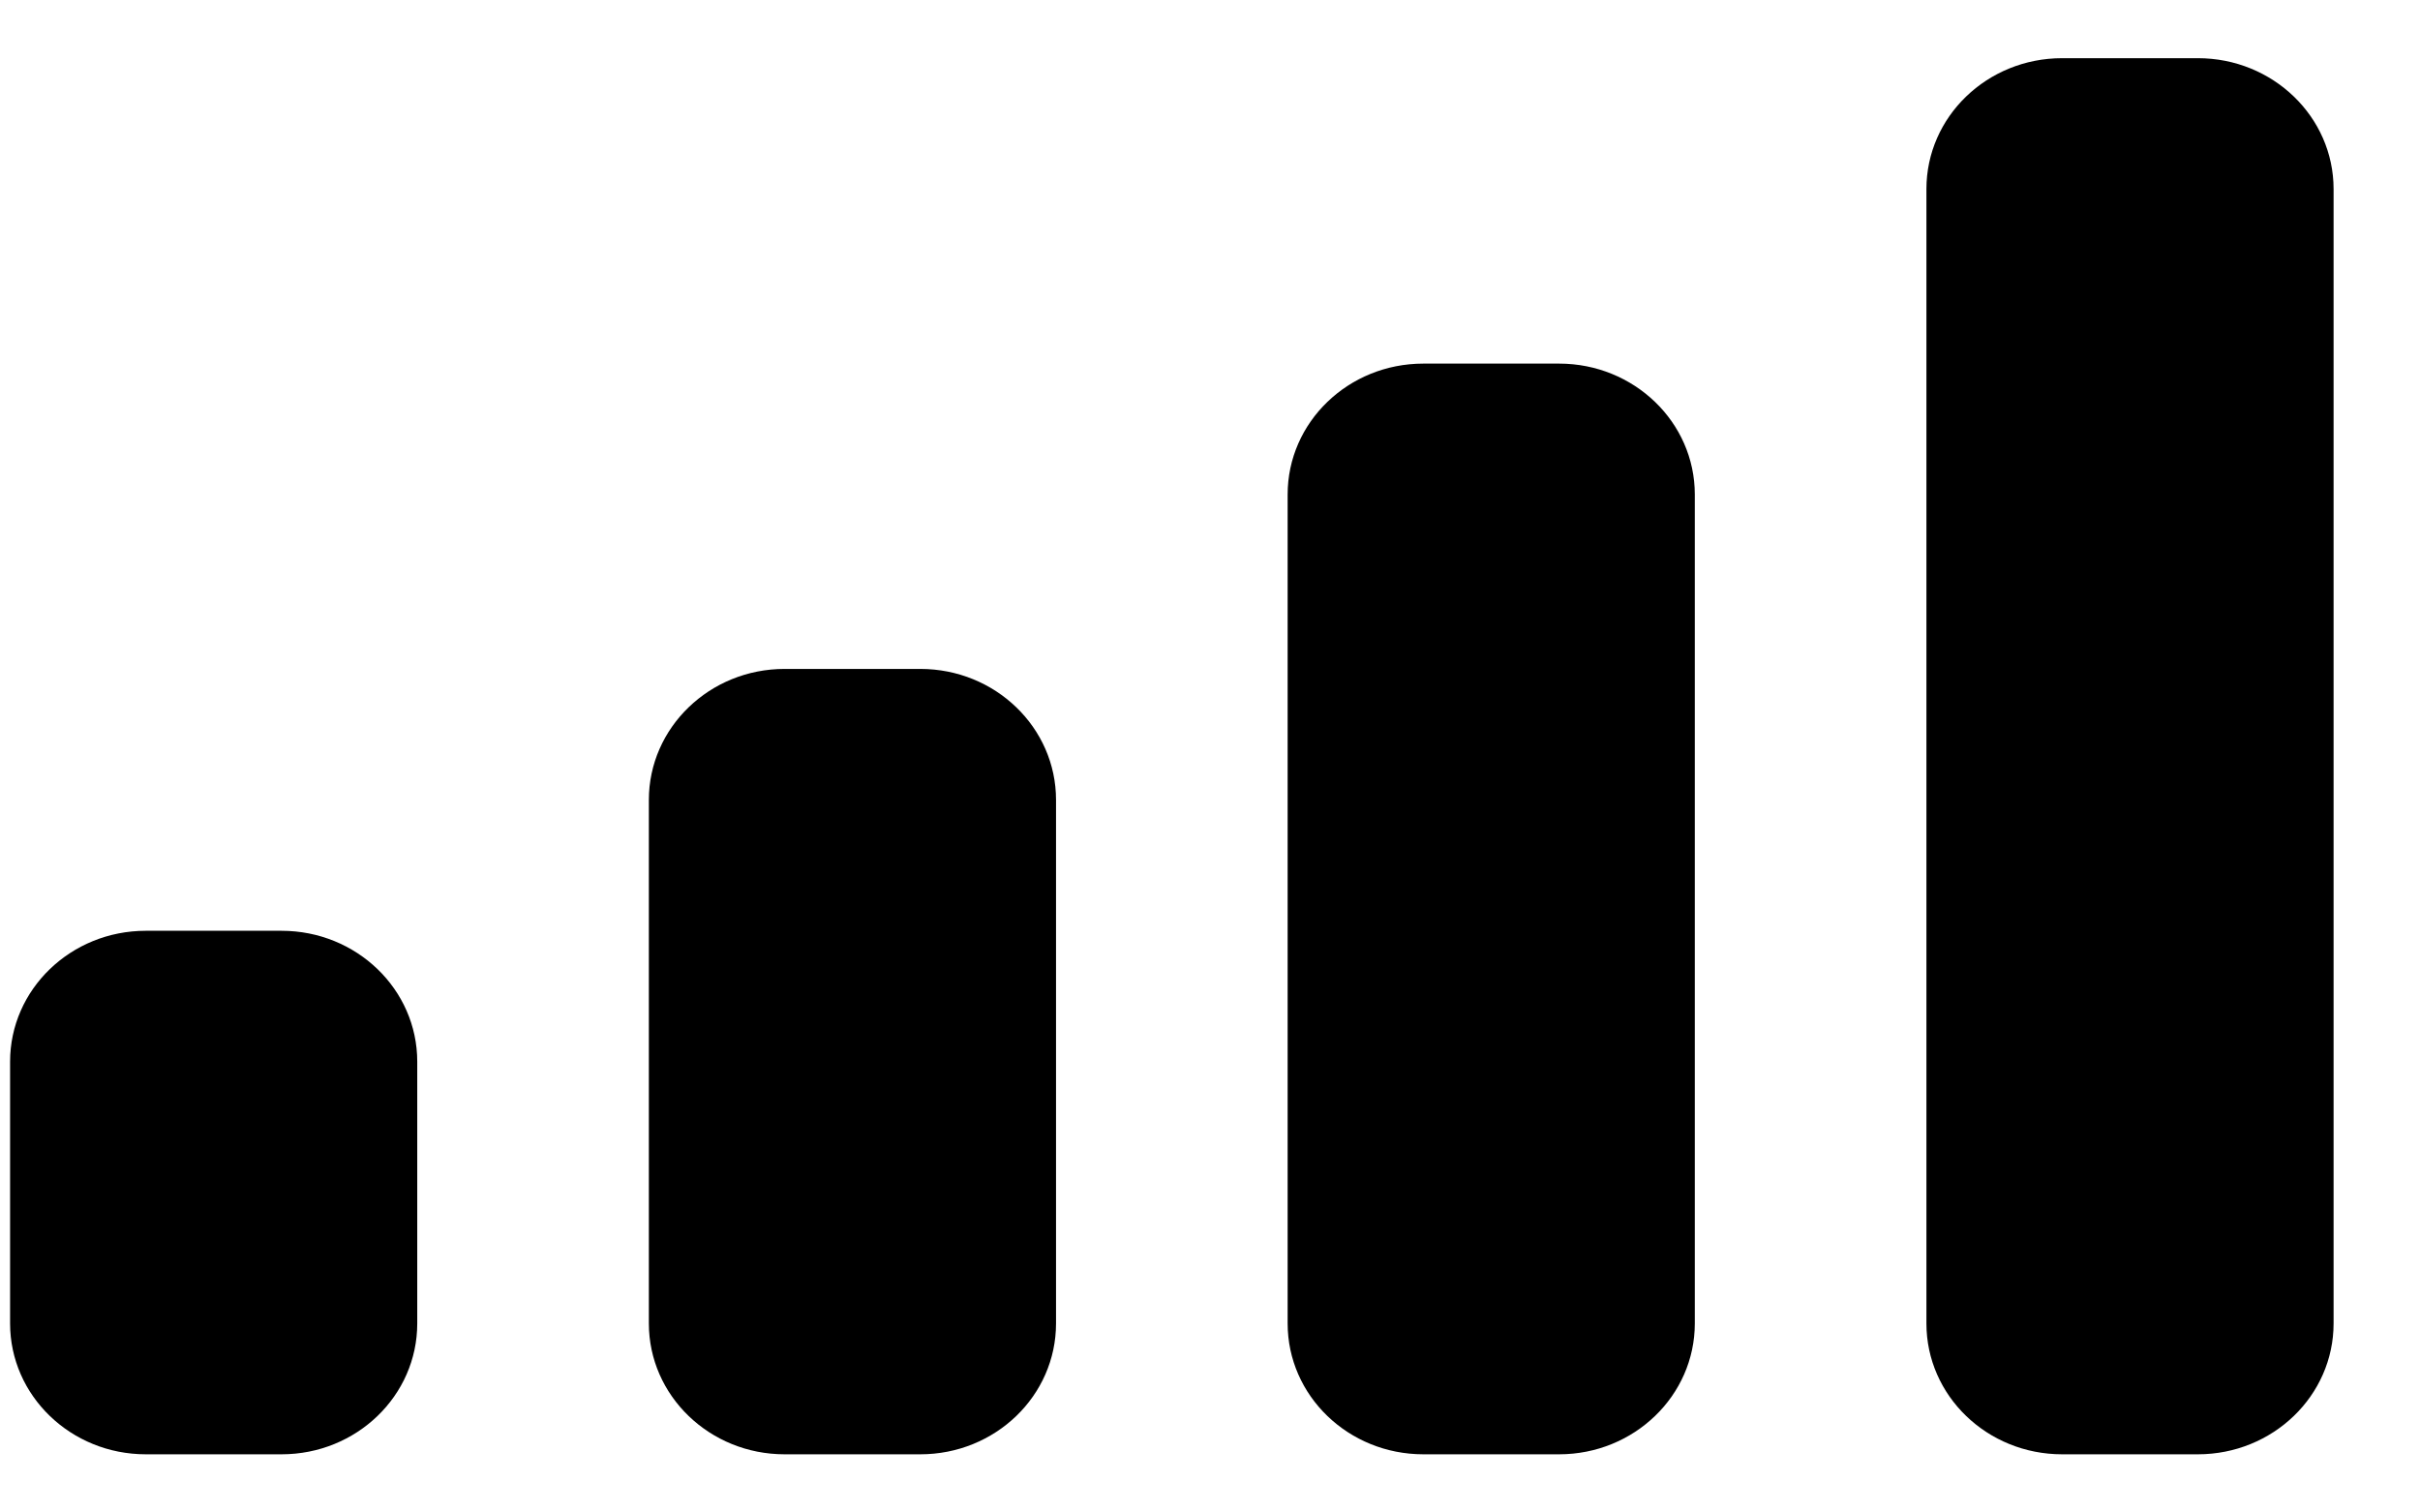 <svg width="24" height="15" viewBox="0 0 24 15" fill="none" xmlns="http://www.w3.org/2000/svg">
<g id="Elements / Signal">
<path id="Cellular Connection" fill-rule="evenodd" clip-rule="evenodd" d="M21.797 0.577H20.451C19.707 0.577 19.105 1.158 19.105 1.875V13.125C19.105 13.842 19.707 14.423 20.451 14.423H21.797C22.54 14.423 23.143 13.842 23.143 13.125V1.875C23.143 1.158 22.54 0.577 21.797 0.577ZM14.116 3.606H15.462C16.205 3.606 16.808 4.187 16.808 4.904V13.125C16.808 13.842 16.205 14.423 15.462 14.423H14.116C13.372 14.423 12.77 13.842 12.77 13.125V4.904C12.77 4.187 13.372 3.606 14.116 3.606ZM9.127 6.634H7.781C7.038 6.634 6.435 7.216 6.435 7.933V13.125C6.435 13.842 7.038 14.423 7.781 14.423H9.127C9.871 14.423 10.473 13.842 10.473 13.125V7.933C10.473 7.216 9.871 6.634 9.127 6.634ZM2.792 9.231H1.446C0.703 9.231 0.1 9.812 0.1 10.529V13.125C0.1 13.842 0.703 14.423 1.446 14.423H2.792C3.536 14.423 4.138 13.842 4.138 13.125V10.529C4.138 9.812 3.536 9.231 2.792 9.231Z" fill="black"/>
</g>
</svg>
